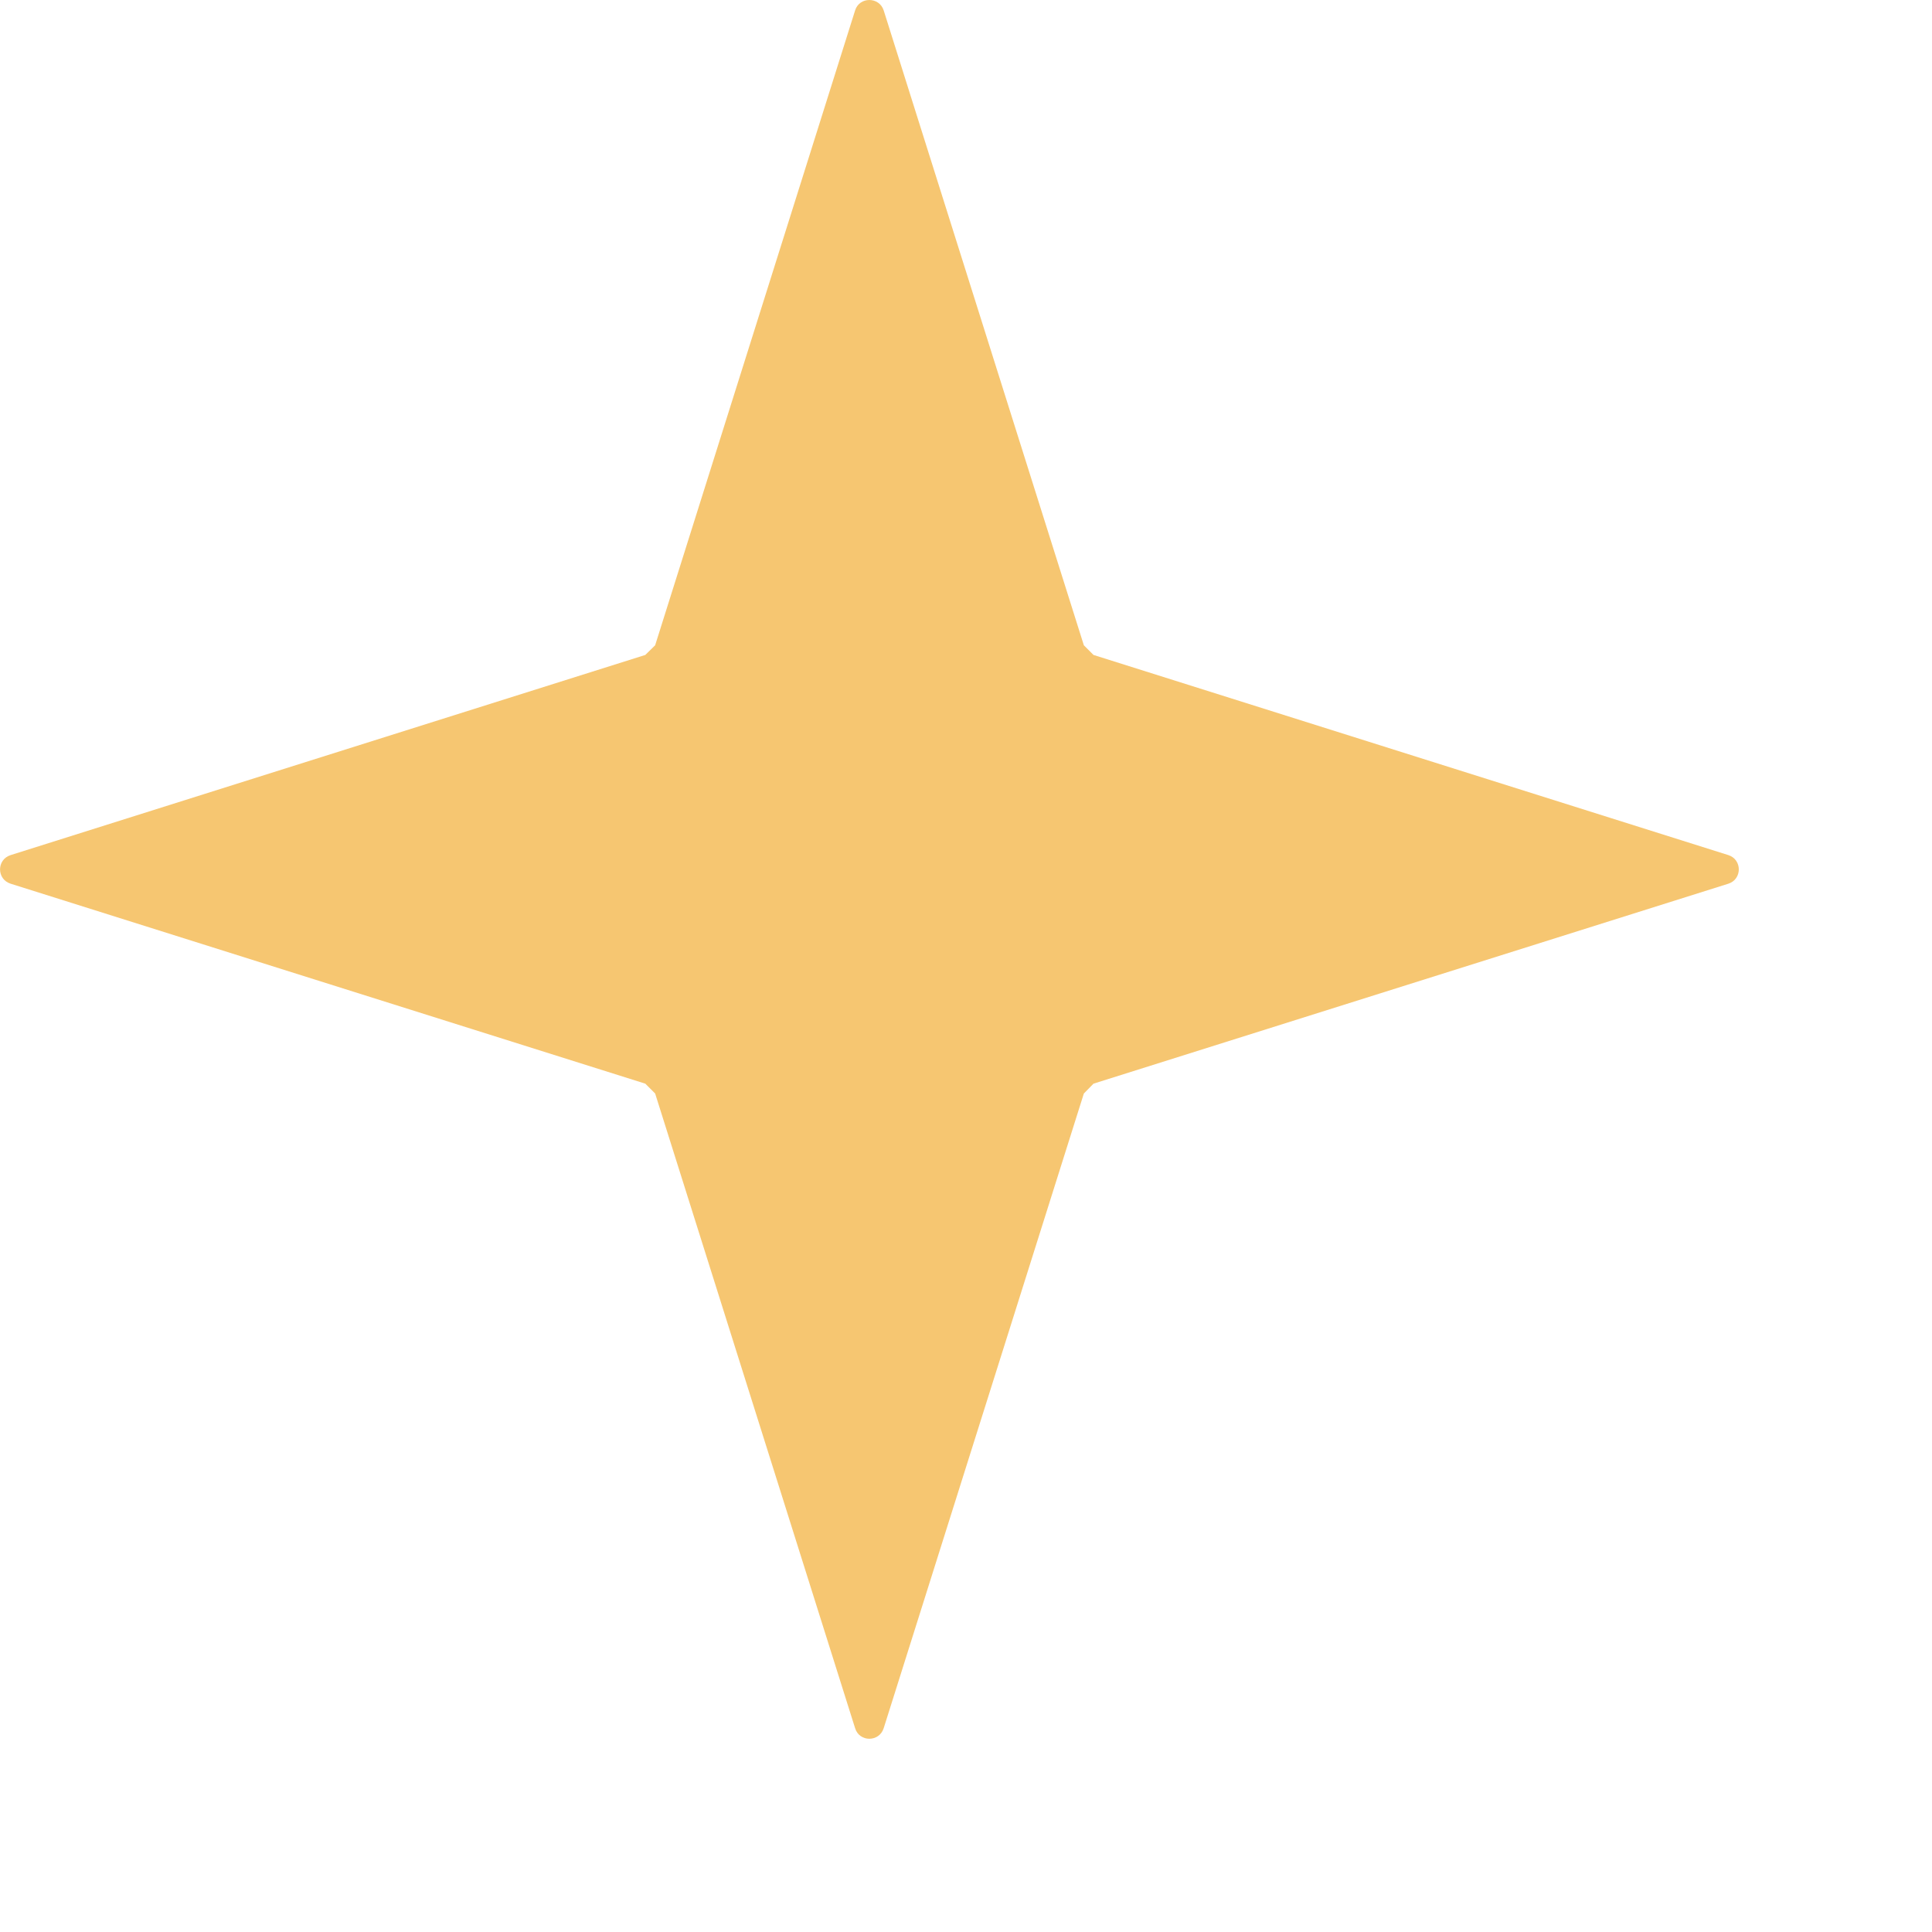 ﻿<?xml version="1.0" encoding="utf-8"?>
<svg version="1.1" xmlns:xlink="http://www.w3.org/1999/xlink" width="10px" height="10px" xmlns="http://www.w3.org/2000/svg">
  <g transform="matrix(1 0 0 1 -89 -17 )">
    <path d="M 4.574 0.054  L 5.61 3.34  L 5.66 3.39  C 5.66 3.39  8.946 4.426  8.946 4.426  C 9.018 4.449  9.018 4.551  8.946 4.574  C 8.946 4.574  5.66 5.609  5.66 5.609  L 5.61 5.66  C 5.61 5.66  4.574 8.945  4.574 8.945  C 4.551 9.018  4.448 9.018  4.426 8.945  C 4.426 8.945  3.391 5.66  3.391 5.66  L 3.34 5.609  C 3.34 5.609  0.055 4.574  0.055 4.574  C -0.018 4.551  -0.018 4.449  0.055 4.426  C 0.055 4.426  3.34 3.39  3.34 3.39  L 3.391 3.34  C 3.391 3.34  4.426 0.054  4.426 0.054  C 4.448 -0.018  4.551 -0.018  4.574 0.054  Z " fill-rule="nonzero" fill="#f6c671" stroke="none" transform="matrix(1 0 0 1 89 17 )" />
  </g>
</svg>